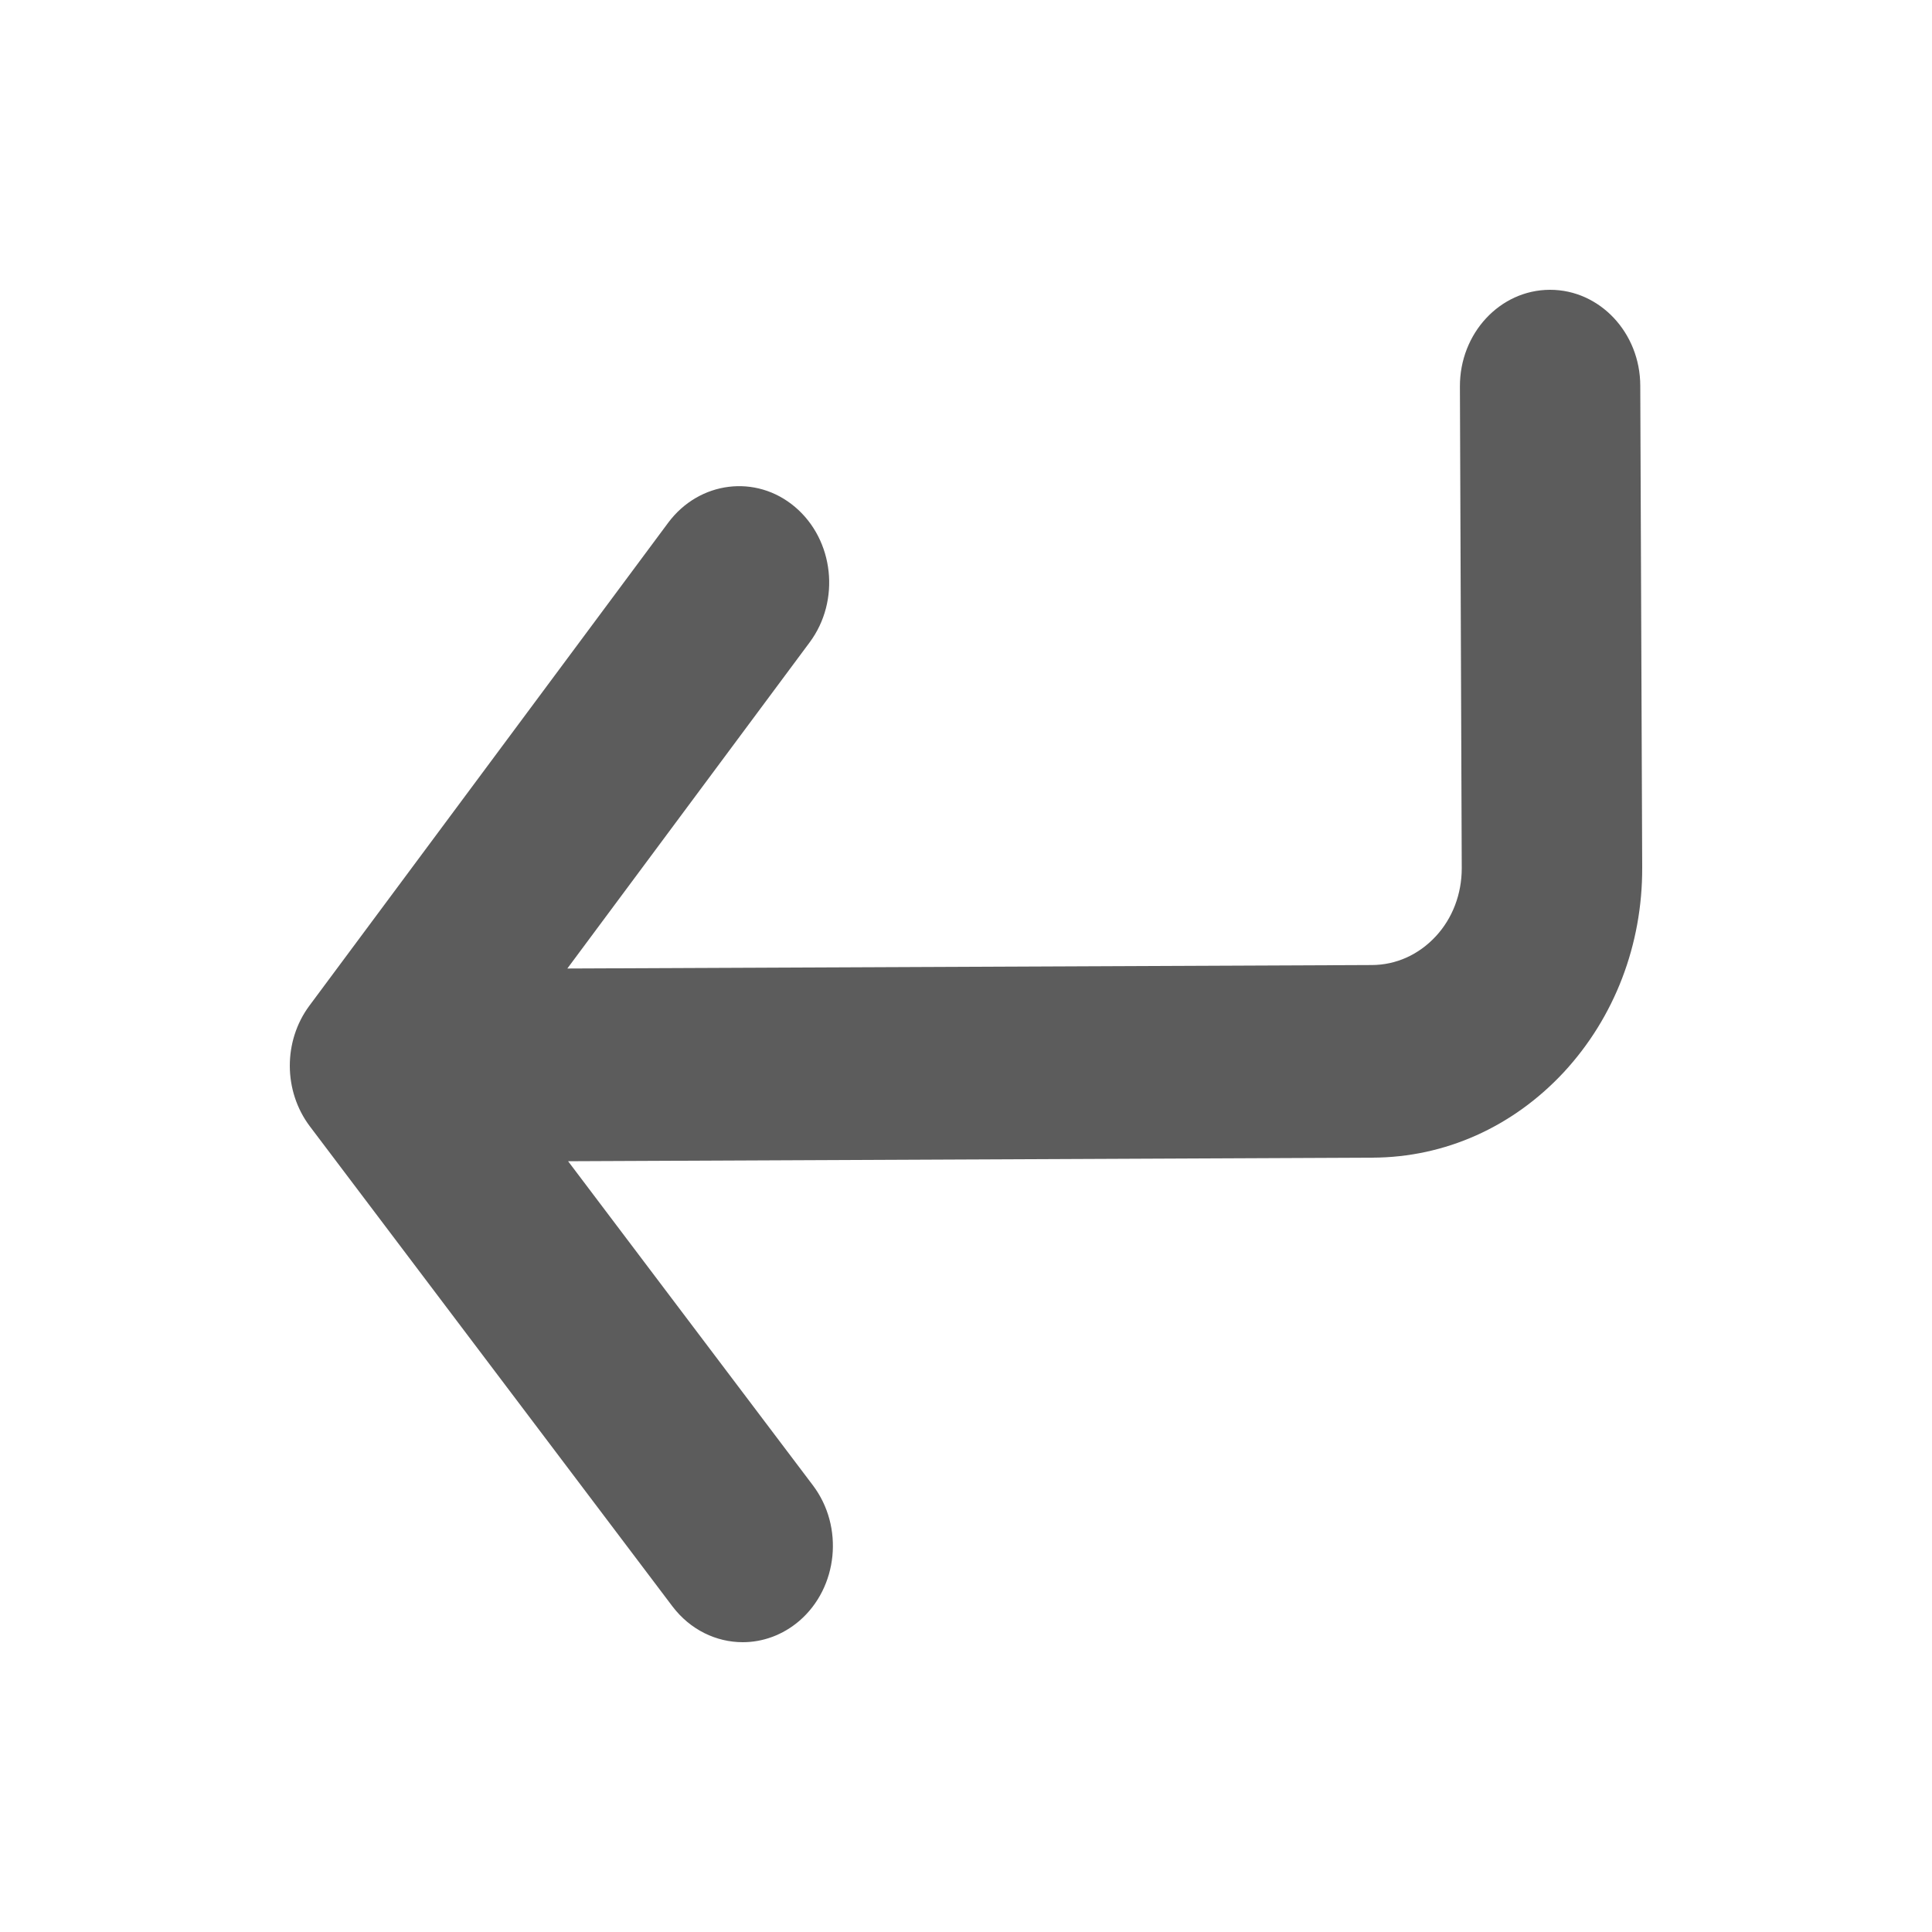 <svg width="20" height="20" viewBox="0 0 20 20" fill="none" xmlns="http://www.w3.org/2000/svg">
<path fill-rule="evenodd" clip-rule="evenodd" d="M16.98 3.993C16.979 3.444 16.56 3 16.047 3H16.043C15.527 3.002 15.111 3.451 15.113 4.001L15.132 8.988C15.132 9.254 15.037 9.506 14.862 9.694C14.685 9.884 14.452 9.989 14.202 9.99L5.873 10.026L8.382 6.649C8.702 6.218 8.634 5.59 8.23 5.248C7.827 4.906 7.239 4.98 6.918 5.41L3.202 10.412C2.931 10.778 2.933 11.295 3.207 11.659L6.961 16.629C7.146 16.873 7.416 17 7.689 17C7.895 17 8.102 16.927 8.275 16.779C8.676 16.433 8.739 15.805 8.415 15.376L5.881 12.021L14.21 11.984C14.958 11.981 15.66 11.667 16.188 11.1C16.714 10.532 17.003 9.779 17 8.98L16.98 3.993Z" fill="#5C5C5C"/>
</svg>
